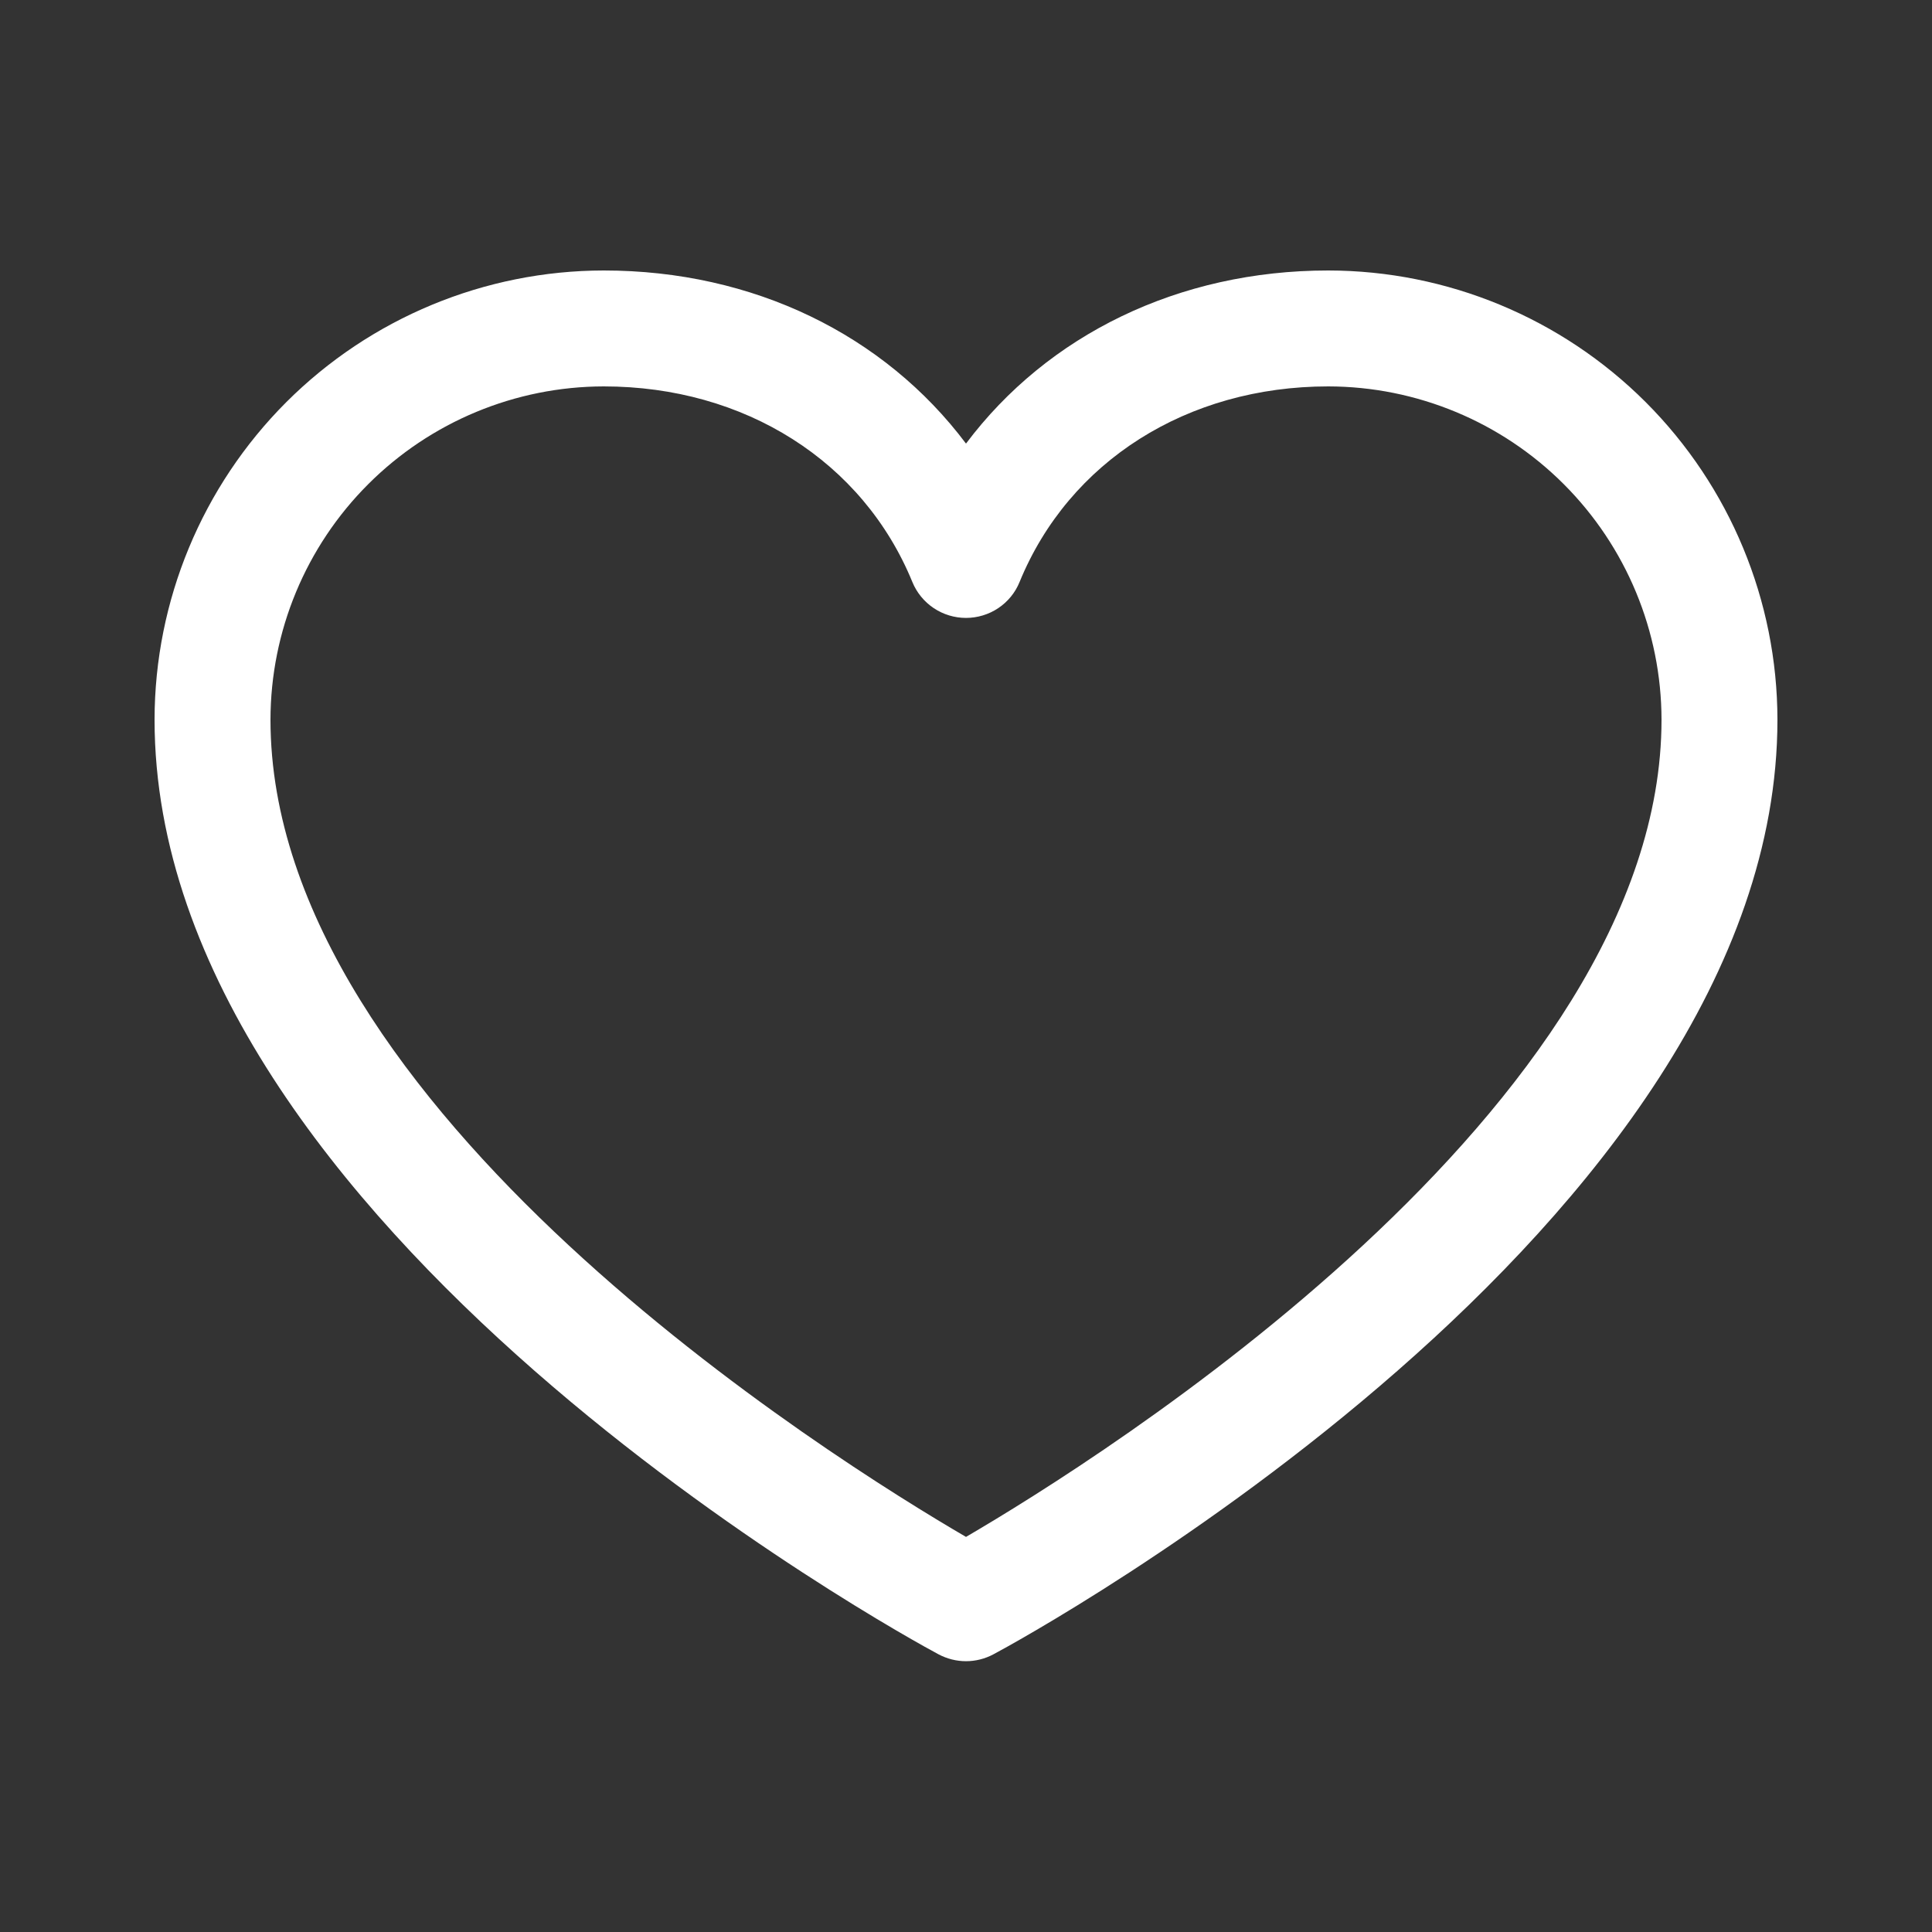 <svg width="30" height="30" viewBox="0 0 30 30" fill="none" xmlns="http://www.w3.org/2000/svg">
<rect x="0" y="0" width="30" height="30" fill="#333333" stroke="none"/>
<path d="M20.625 4.2C18.302 4.2 16.268 5.199 15 6.888C13.732 5.199 11.698 4.2 9.375 4.2C7.526 4.202 5.753 4.938 4.445 6.245C3.138 7.553 2.402 9.326 2.4 11.175C2.4 19.05 14.076 25.424 14.573 25.688C14.705 25.758 14.851 25.795 15 25.795C15.149 25.795 15.295 25.758 15.426 25.688C15.924 25.424 27.6 19.05 27.6 11.175C27.598 9.326 26.862 7.553 25.555 6.245C24.247 4.938 22.474 4.202 20.625 4.2ZM15 23.865C12.946 22.668 4.2 17.215 4.2 11.175C4.202 9.803 4.747 8.488 5.718 7.518C6.688 6.548 8.003 6.002 9.375 6C11.563 6 13.4 7.165 14.167 9.037C14.235 9.203 14.351 9.344 14.499 9.443C14.647 9.542 14.821 9.595 15 9.595C15.178 9.595 15.353 9.542 15.501 9.443C15.649 9.344 15.765 9.203 15.832 9.037C16.6 7.162 18.437 6 20.625 6C21.997 6.002 23.312 6.548 24.282 7.518C25.252 8.488 25.798 9.803 25.8 11.175C25.8 17.206 17.052 22.667 15 23.865Z" fill="white"/>
</svg>

